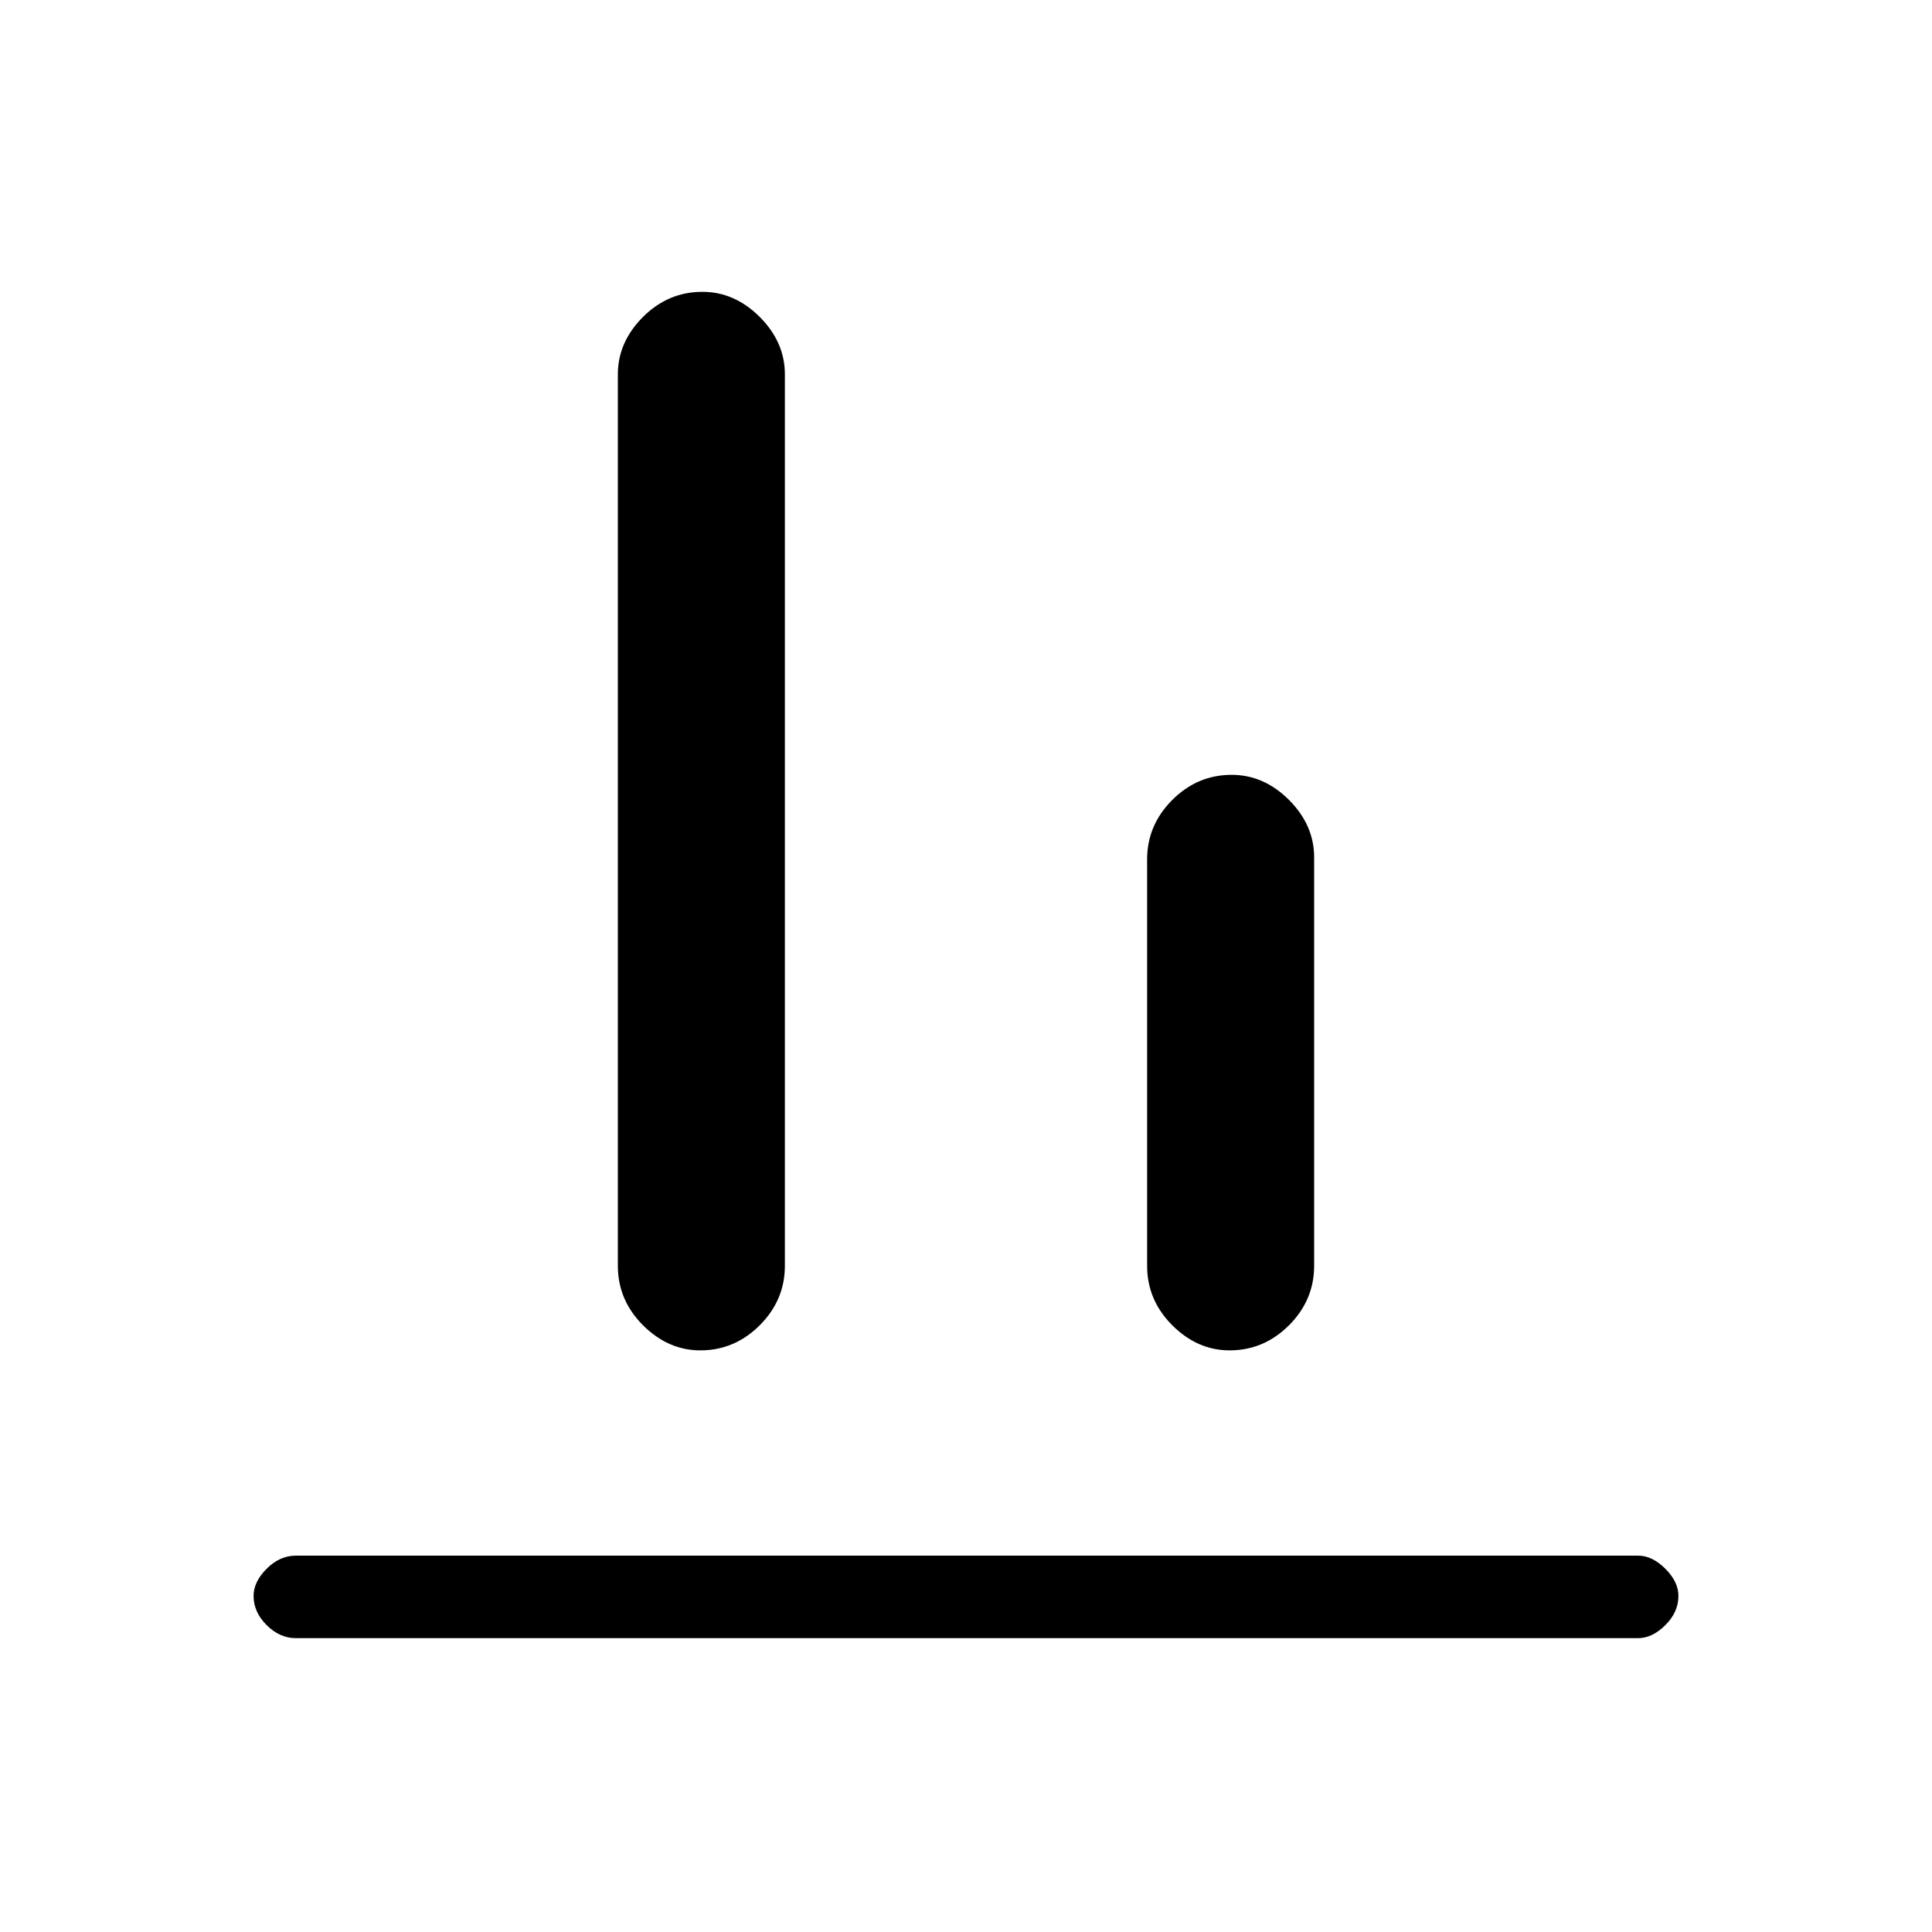<svg xmlns="http://www.w3.org/2000/svg" height="20" width="20"><path d="M3.062 16.958Q2.896 16.958 2.76 16.823Q2.625 16.688 2.625 16.521Q2.625 16.375 2.76 16.24Q2.896 16.104 3.062 16.104H16.958Q17.104 16.104 17.24 16.24Q17.375 16.375 17.375 16.521Q17.375 16.688 17.24 16.823Q17.104 16.958 16.958 16.958ZM7.25 13.979Q6.917 13.979 6.656 13.719Q6.396 13.458 6.396 13.104V3.875Q6.396 3.542 6.656 3.281Q6.917 3.021 7.271 3.021Q7.604 3.021 7.865 3.281Q8.125 3.542 8.125 3.875V13.104Q8.125 13.458 7.865 13.719Q7.604 13.979 7.25 13.979ZM12.729 13.979Q12.396 13.979 12.135 13.719Q11.875 13.458 11.875 13.104V8.896Q11.875 8.542 12.135 8.281Q12.396 8.021 12.75 8.021Q13.083 8.021 13.344 8.281Q13.604 8.542 13.604 8.875V13.104Q13.604 13.458 13.344 13.719Q13.083 13.979 12.729 13.979Z"/></svg>